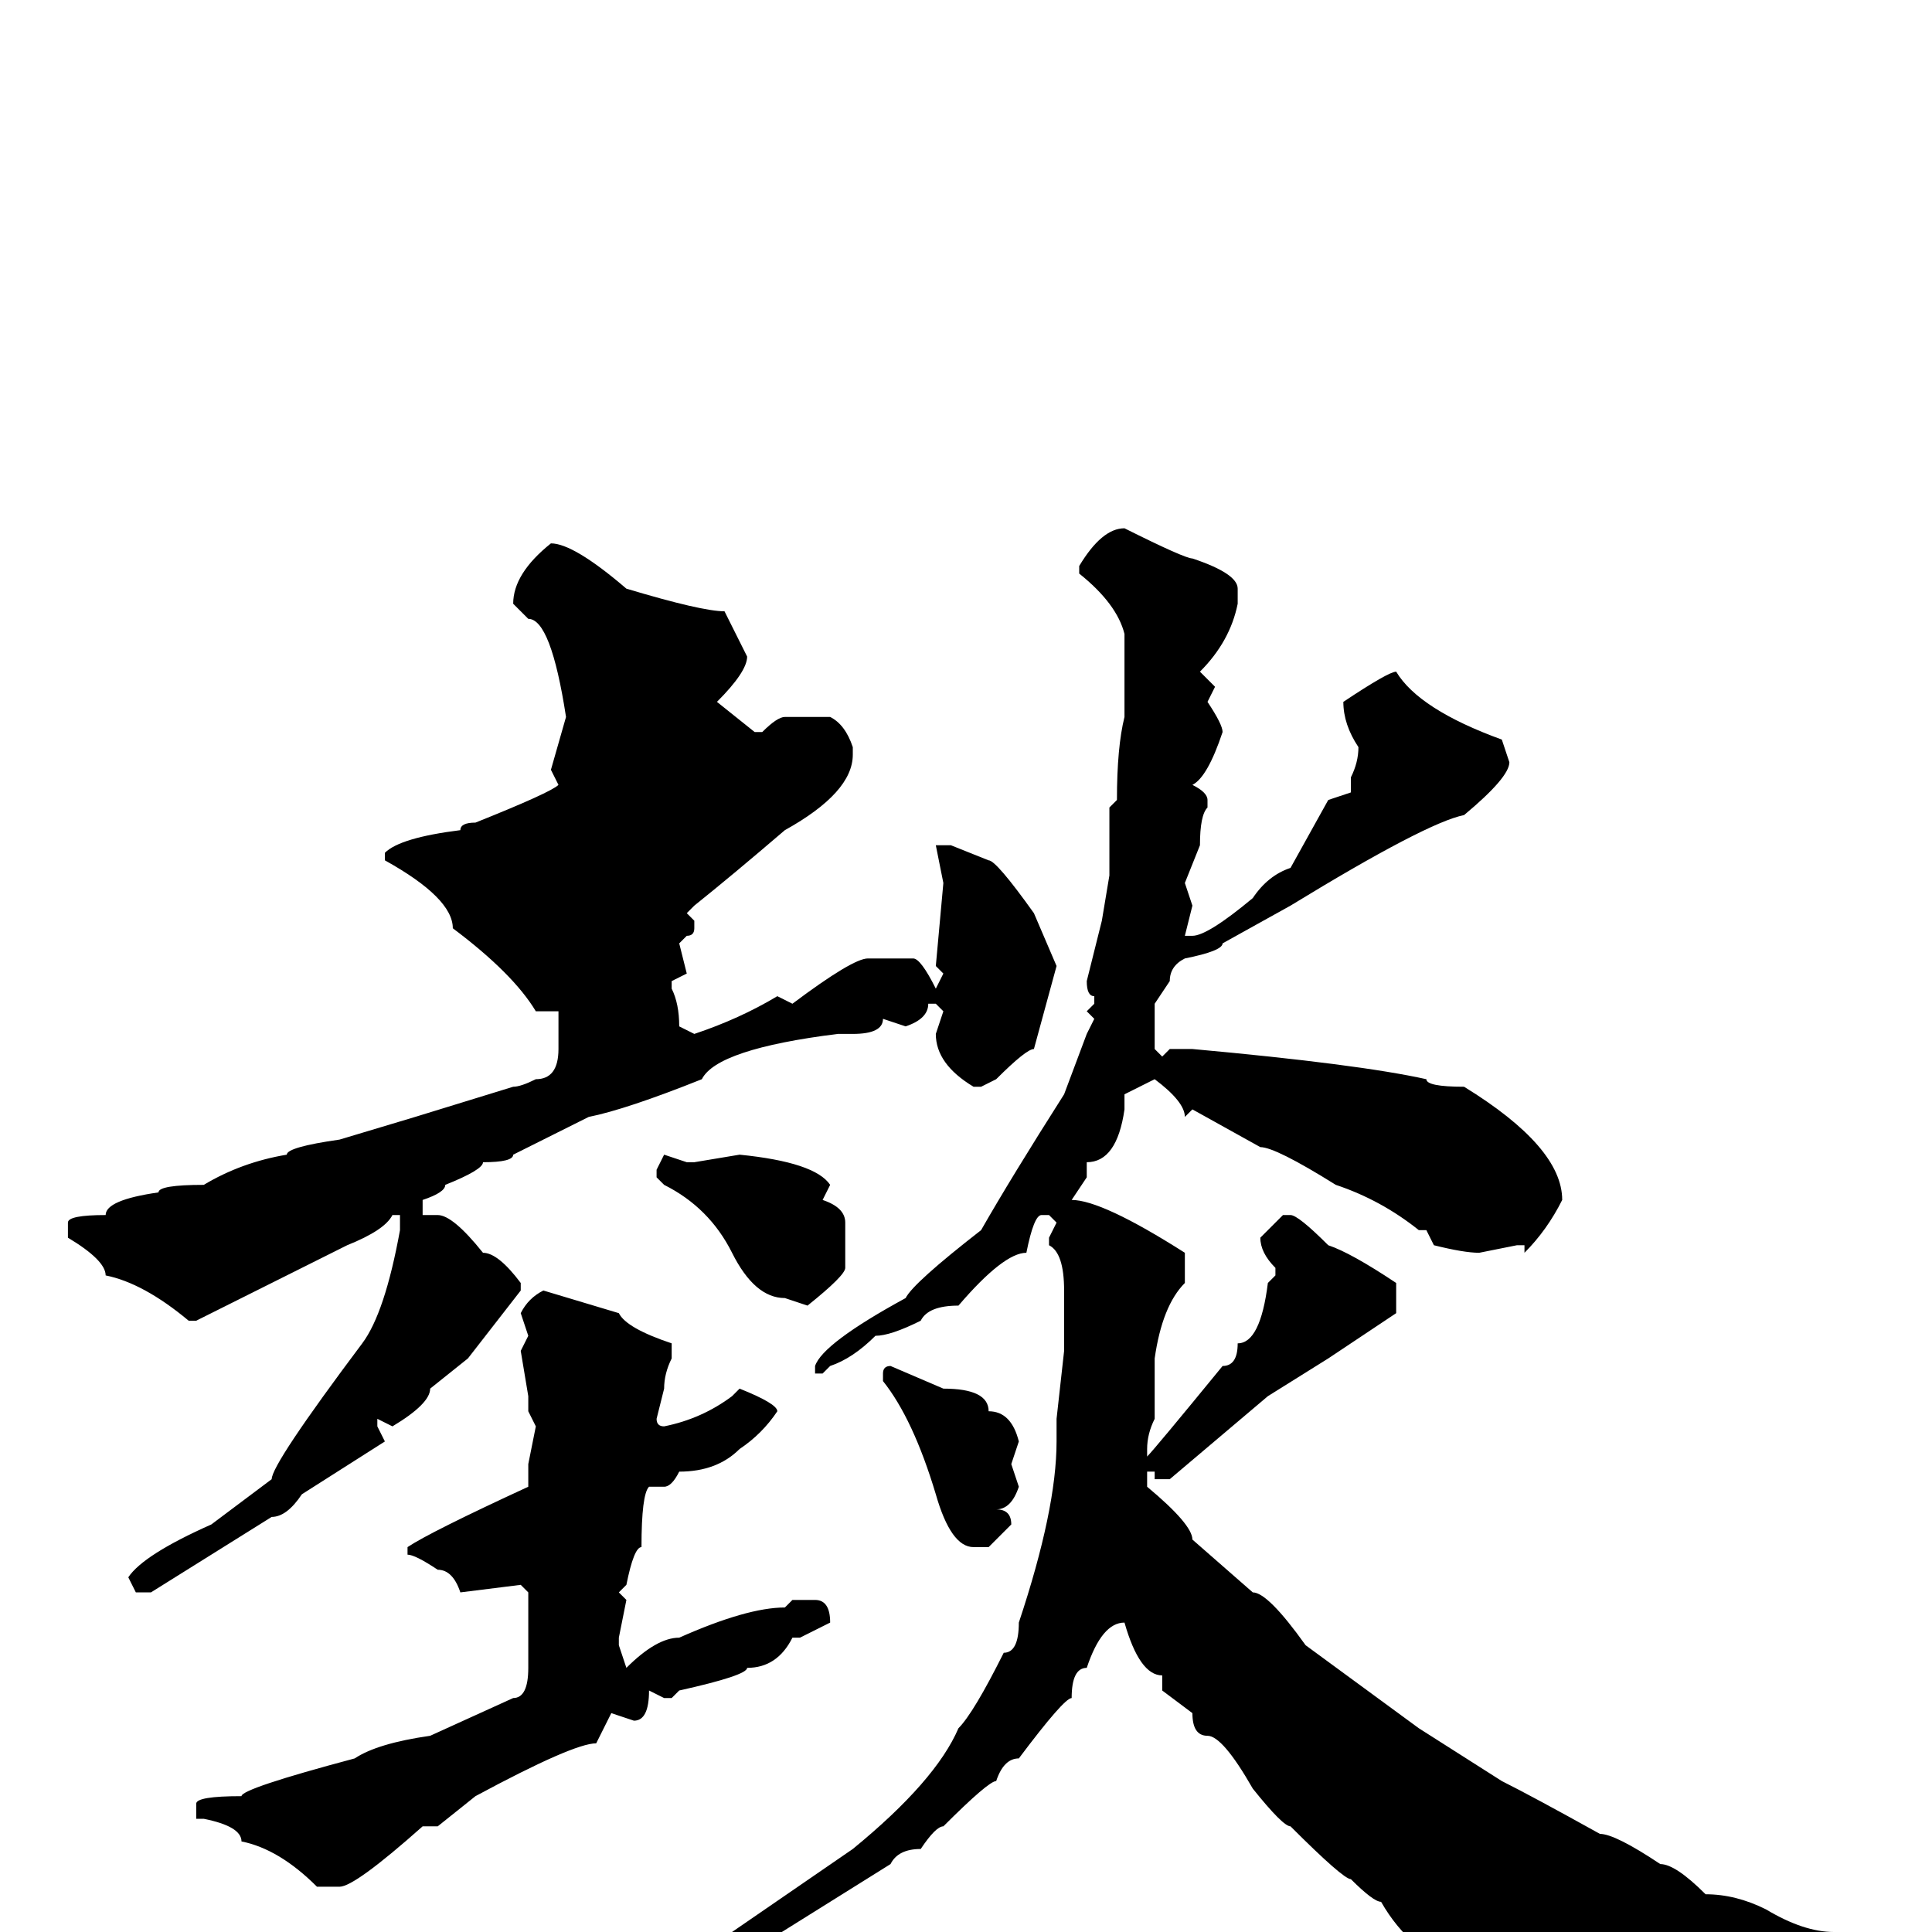 <svg xmlns="http://www.w3.org/2000/svg" viewBox="0 -256 256 256">
	<path fill="#000000" d="M149 -186Q157 -182 158 -182Q164 -180 164 -178V-176Q163 -171 159 -167L161 -165L160 -163Q162 -160 162 -159Q160 -153 158 -152Q160 -151 160 -150V-149Q159 -148 159 -144L157 -139L158 -136L157 -132H158Q160 -132 166 -137Q168 -140 171 -141L176 -150L179 -151V-153Q180 -155 180 -157Q178 -160 178 -163Q184 -167 185 -167Q188 -162 199 -158L200 -155Q200 -153 194 -148Q189 -147 171 -136L162 -131Q162 -130 157 -129Q155 -128 155 -126L153 -123V-117L154 -116L155 -117H156H158Q180 -115 189 -113Q189 -112 194 -112Q207 -104 207 -97Q205 -93 202 -90V-91H201L196 -90Q194 -90 190 -91L189 -93H188Q183 -97 177 -99Q169 -104 167 -104L158 -109L157 -108Q157 -110 153 -113L149 -111V-109Q148 -102 144 -102V-101V-100L142 -97Q146 -97 157 -90V-86Q154 -83 153 -76V-75V-73V-71V-68Q152 -66 152 -64V-63Q153 -64 162 -75Q164 -75 164 -78Q167 -78 168 -86L169 -87V-88Q167 -90 167 -92L170 -95H171Q172 -95 176 -91Q179 -90 185 -86V-82L176 -76L168 -71L155 -60H153V-61H152V-59Q158 -54 158 -52L166 -45Q168 -45 173 -38L188 -27L199 -20Q203 -18 212 -13Q214 -13 220 -9Q222 -9 226 -5Q230 -5 234 -3Q239 0 243 0H246L247 3H246H239L234 4L230 3Q217 6 209 7Q209 9 200 11H199Q198 11 194 5Q187 3 183 -4Q182 -4 179 -7Q178 -7 171 -14Q170 -14 166 -19Q162 -26 160 -26Q158 -26 158 -29L154 -32V-34Q151 -34 149 -41Q146 -41 144 -35Q142 -35 142 -31Q141 -31 135 -23Q133 -23 132 -20Q131 -20 125 -14Q124 -14 122 -11Q119 -11 118 -9L102 1L87 9Q84 9 82 11H81L80 10V9Q82 7 97 0L113 -11Q124 -20 127 -27Q129 -29 133 -37Q135 -37 135 -41Q140 -56 140 -65V-68L141 -77V-80V-83V-85Q141 -90 139 -91V-92L140 -94L139 -95H138Q137 -95 136 -90Q133 -90 127 -83Q123 -83 122 -81Q118 -79 116 -79Q113 -76 110 -75L109 -74H108V-75Q109 -78 120 -84Q121 -86 130 -93Q134 -100 141 -111L144 -119L145 -121L144 -122L145 -123V-124Q144 -124 144 -126L146 -134H147H146L147 -140V-142V-148V-149L148 -150Q148 -157 149 -161V-163V-172Q148 -176 143 -180V-181Q146 -186 149 -186ZM73 -184Q76 -184 83 -178Q93 -175 96 -175L99 -169Q99 -167 95 -163L100 -159H101Q103 -161 104 -161H110Q112 -160 113 -157V-156Q113 -151 104 -146Q97 -140 92 -136L91 -135L92 -134V-133Q92 -132 91 -132L90 -131L91 -127L89 -126V-125Q90 -123 90 -120L92 -119Q98 -121 103 -124L105 -123Q113 -129 115 -129H121Q122 -129 124 -125L125 -127L124 -128L125 -139L124 -144H125H126L131 -142Q132 -142 137 -135L140 -128L137 -117Q136 -117 132 -113L130 -112H129Q124 -115 124 -119L125 -122L124 -123H123Q123 -121 120 -120L117 -121Q117 -119 113 -119H111Q95 -117 93 -113Q83 -109 78 -108L68 -103Q68 -102 64 -102Q64 -101 59 -99Q59 -98 56 -97V-95H58Q60 -95 64 -90Q66 -90 69 -86V-85L62 -76L57 -72Q57 -70 52 -67L50 -68V-67L51 -65L40 -58Q38 -55 36 -55L20 -45H18L17 -47Q19 -50 28 -54L36 -60Q36 -62 48 -78Q51 -82 53 -93V-95H52Q51 -93 46 -91Q30 -83 26 -81H25Q19 -86 14 -87Q14 -89 9 -92V-94Q9 -95 14 -95Q14 -97 21 -98Q21 -99 27 -99Q32 -102 38 -103Q38 -104 45 -105L55 -108L68 -112Q69 -112 71 -113Q74 -113 74 -117V-122H71Q68 -127 60 -133Q60 -137 51 -142V-143Q53 -145 61 -146Q61 -147 63 -147Q73 -151 74 -152L73 -154L75 -161Q73 -174 70 -174L68 -176Q68 -180 73 -184ZM88 -103L91 -102H92L98 -103Q108 -102 110 -99L109 -97Q112 -96 112 -94V-92V-88Q112 -87 107 -83L104 -84Q100 -84 97 -90Q94 -96 88 -99L87 -100V-101ZM72 -85L82 -82Q83 -80 89 -78V-76Q88 -74 88 -72L87 -68Q87 -67 88 -67Q93 -68 97 -71L98 -72Q103 -70 103 -69Q101 -66 98 -64Q95 -61 90 -61Q89 -59 88 -59H87H86Q85 -58 85 -51Q84 -51 83 -46L82 -45L83 -44L82 -39V-38L83 -35Q87 -39 90 -39Q99 -43 104 -43L105 -44H108Q110 -44 110 -41L106 -39H105Q103 -35 99 -35Q99 -34 90 -32L89 -31H88L86 -32Q86 -28 84 -28L81 -29L79 -25Q76 -25 63 -18L58 -14H56Q47 -6 45 -6H42Q37 -11 32 -12Q32 -14 27 -15H26V-17Q26 -18 32 -18Q32 -19 47 -23Q50 -25 57 -26L68 -31Q70 -31 70 -35V-41V-44V-45L69 -46L61 -45Q60 -48 58 -48Q55 -50 54 -50V-51Q57 -53 70 -59V-60V-62L71 -67L70 -69V-71L69 -77L70 -79L69 -82Q70 -84 72 -85ZM118 -75L125 -72Q131 -72 131 -69Q134 -69 135 -65L134 -62L135 -59Q134 -56 132 -56Q134 -56 134 -54L131 -51H129Q126 -51 124 -58Q121 -68 117 -73V-74Q117 -75 118 -75Z"/>
</svg>